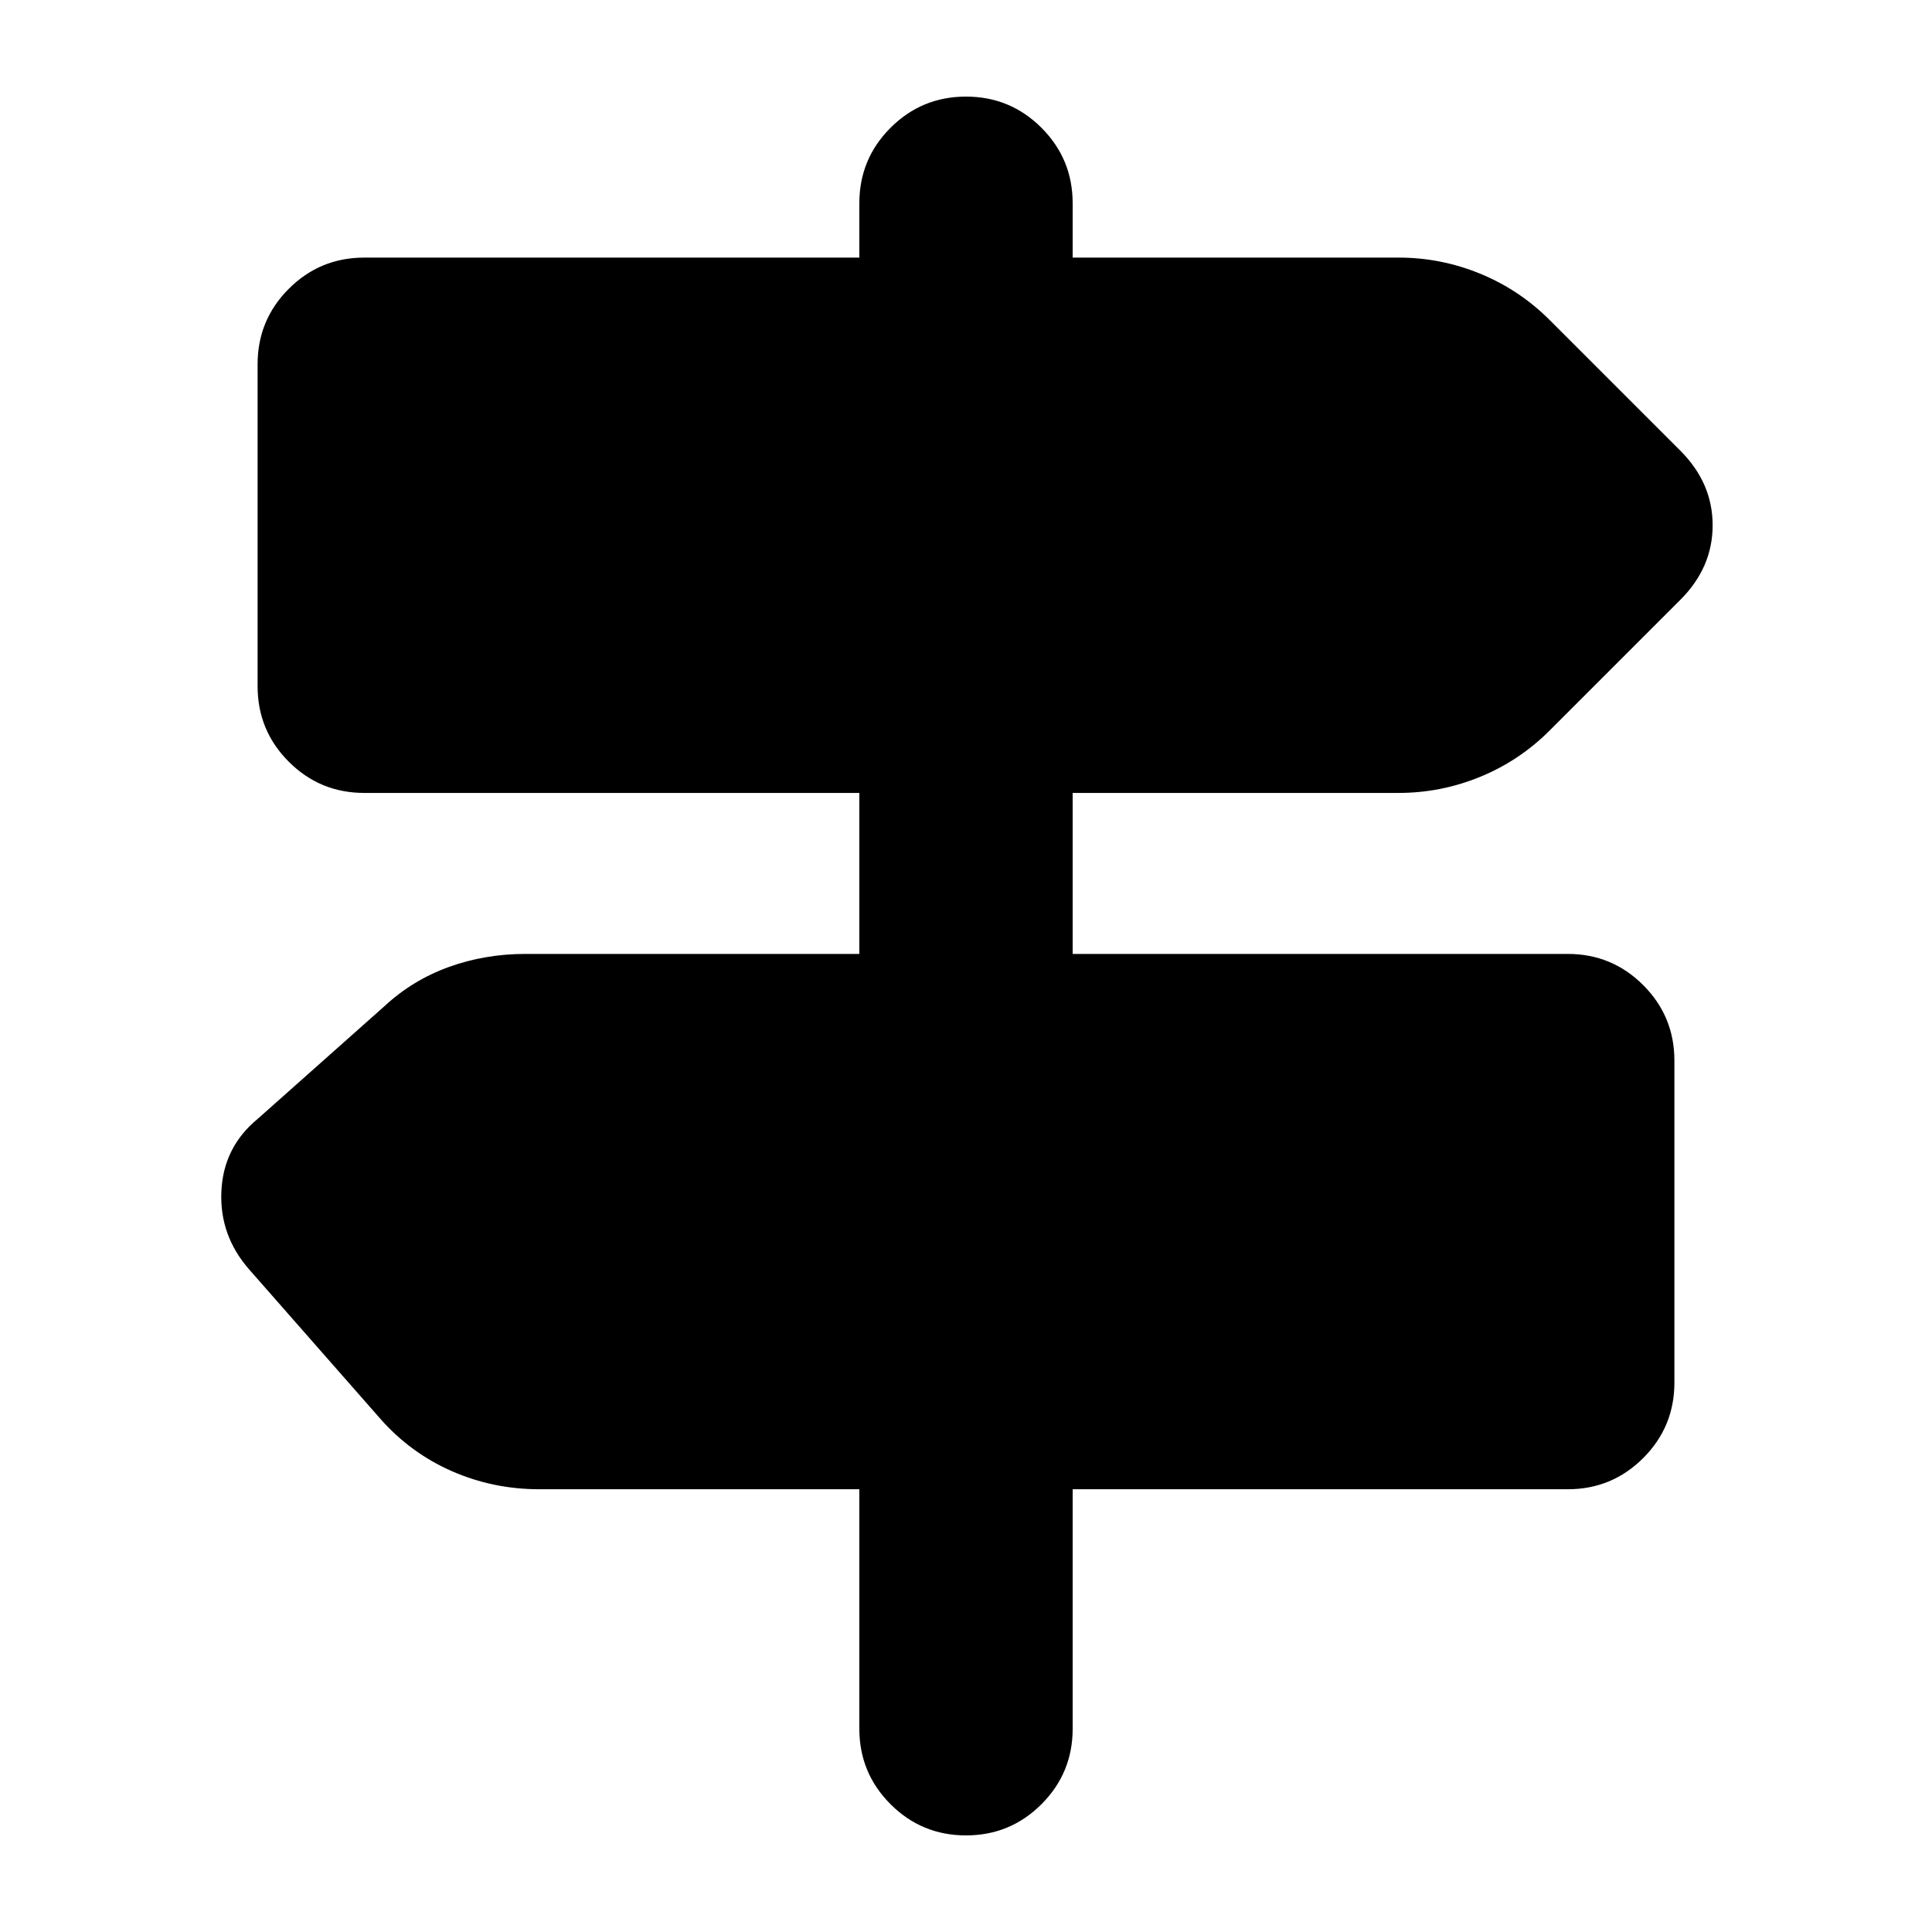 <svg xmlns="http://www.w3.org/2000/svg" height="24" viewBox="0 -960 960 960" width="24"><path d="M427-101v-119H268q-23 0-43.5-9T189-255l-65-74q-15-17-14-39t18-36l63-56q14-13 32-19.5t38-6.5h166v-80H181q-22 0-37.5-15.5T128-619v-160q0-22 15.5-37.5T181-832h246v-27q0-22 15.5-37.5T480-912q22 0 37.5 15.5T533-859v27h162q21 0 40.5 8t34.5 23l65 65q16 16 16 37t-16 37l-65 65q-15 15-34.5 23t-40.5 8H533v80h246q22 0 37.5 15.5T832-433v160q0 22-15.5 37.5T779-220H533v119q0 22-15.5 37.5T480-48q-22 0-37.5-15.5T427-101Z"/></svg>